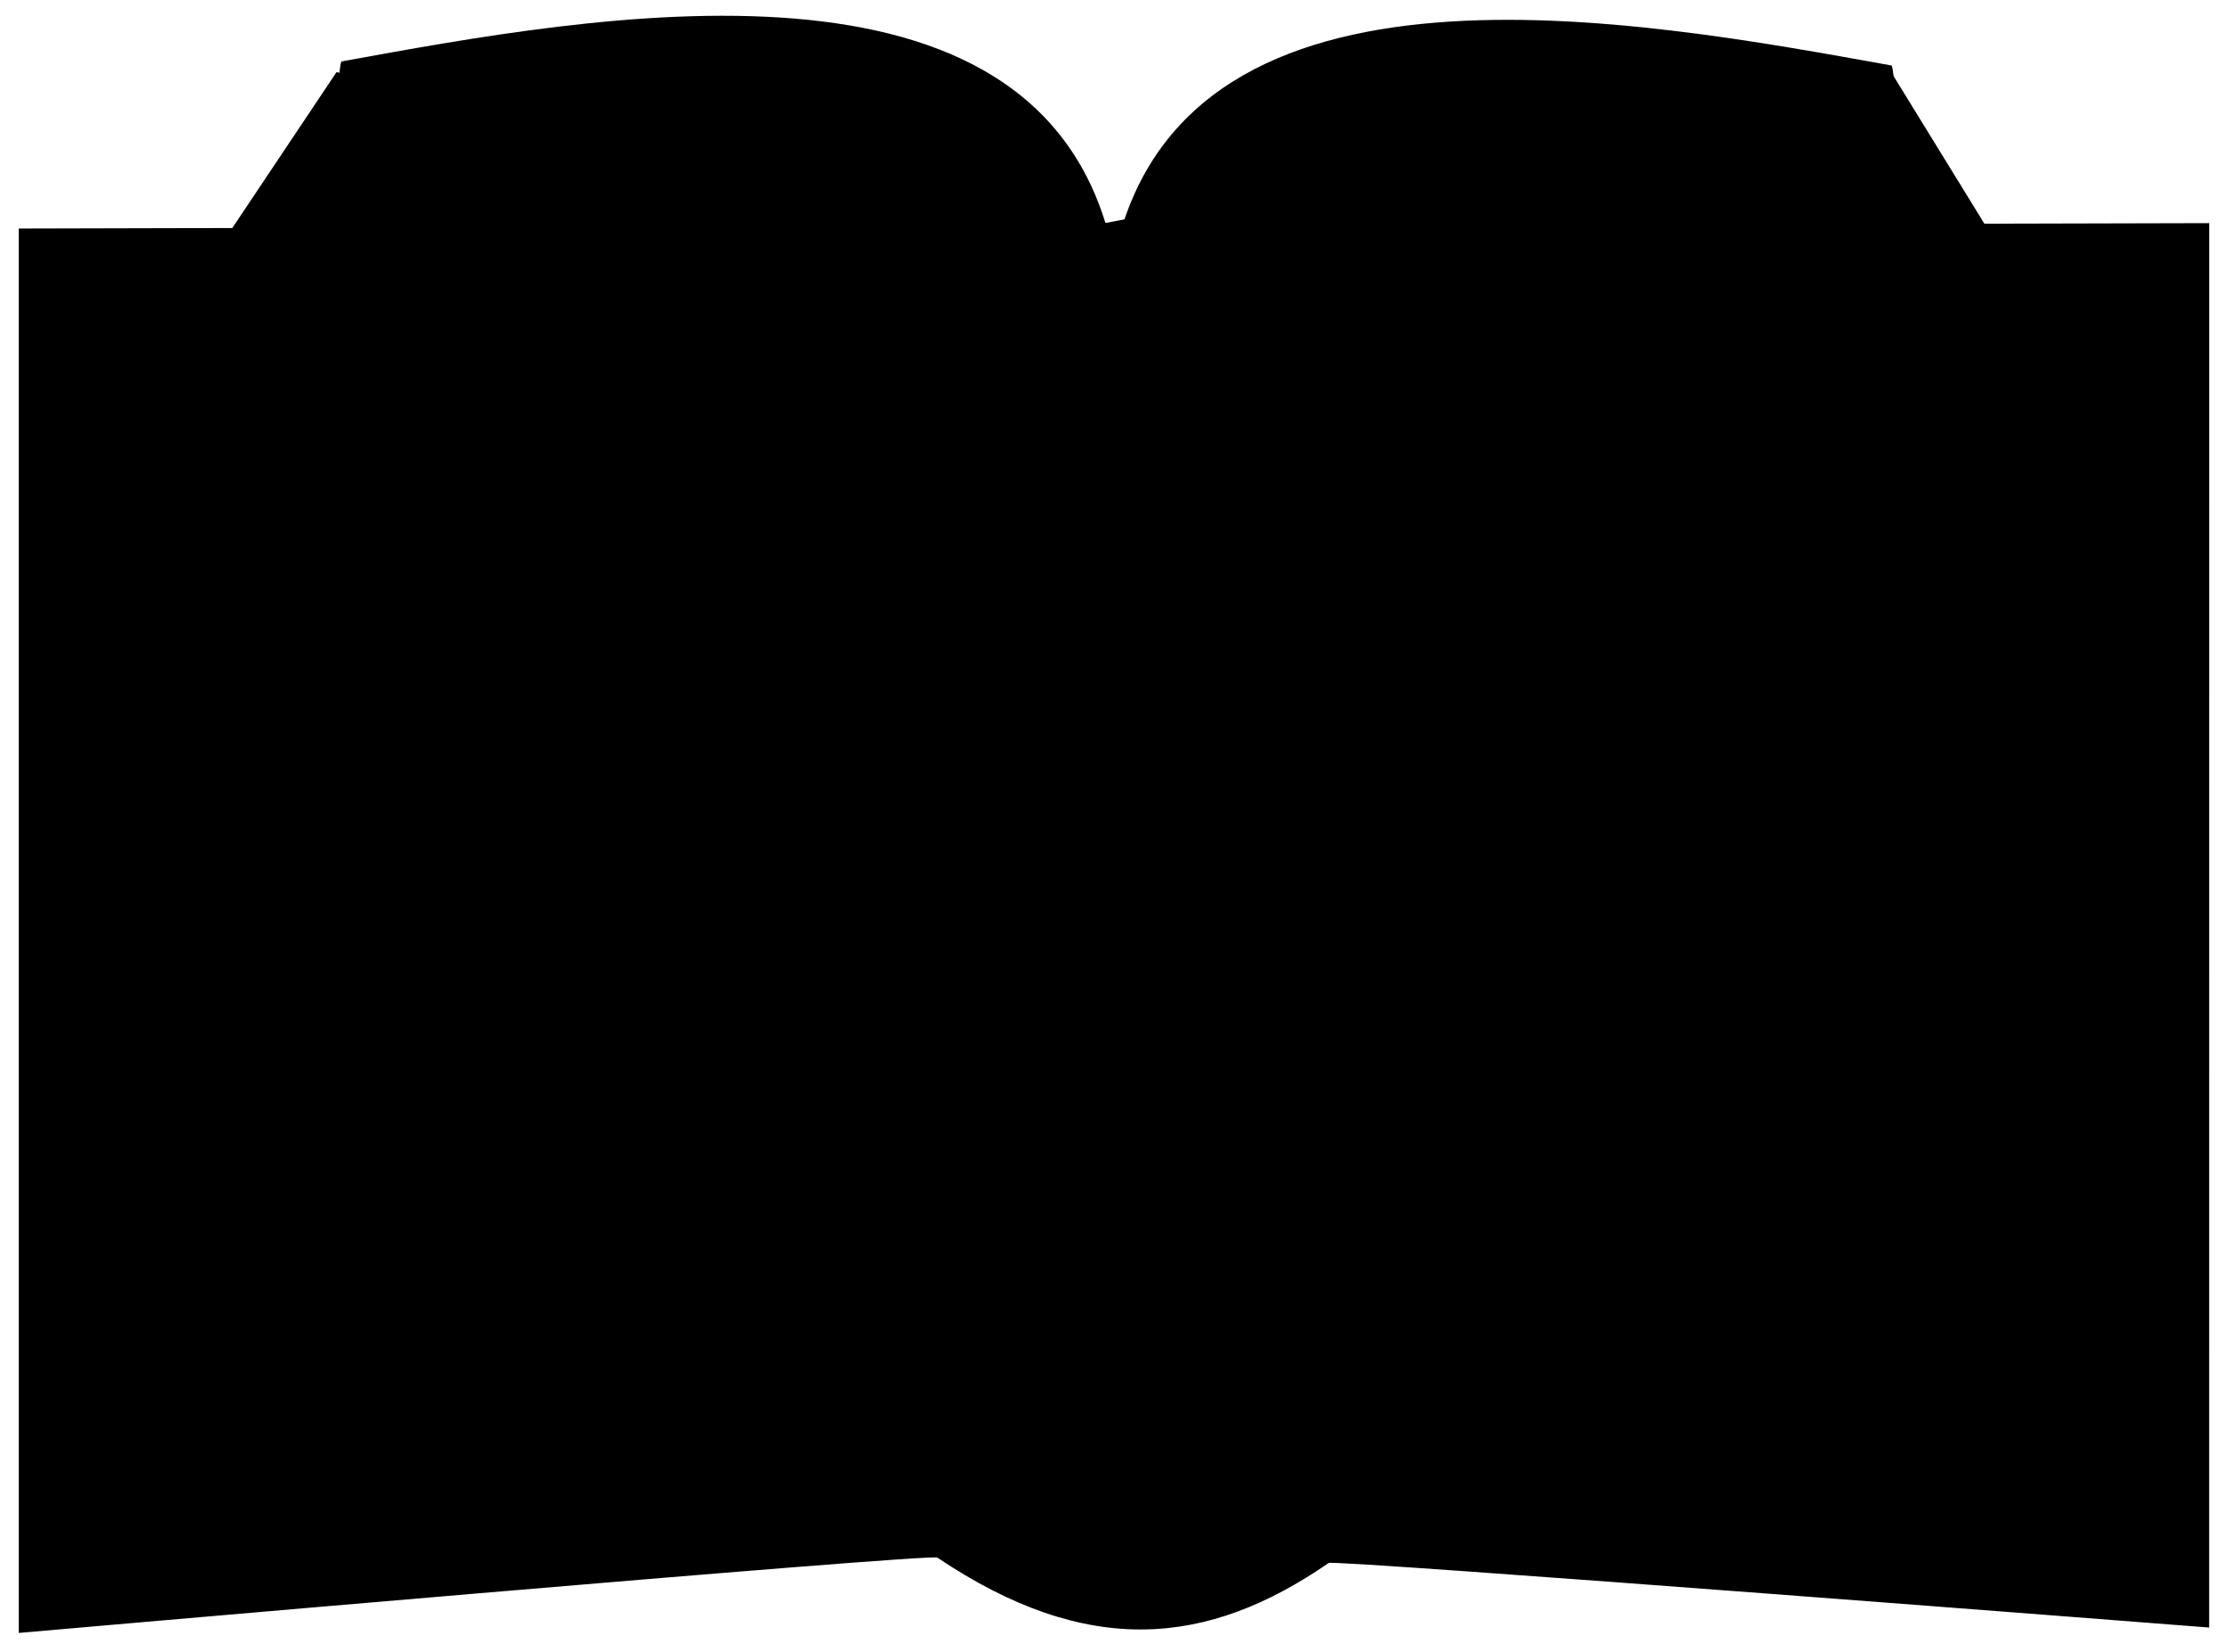 <?xml version="1.0" encoding="UTF-8"?><?xml-stylesheet type="text/css" href="book.group.css"?>
<svg xmlns="http://www.w3.org/2000/svg" xmlns:dc="http://purl.org/dc/elements/1.1/" xmlns:cc="http://web.resource.org/cc/" xmlns:rdf="http://www.w3.org/1999/02/22-rdf-syntax-ns#" xmlns:svg="http://www.w3.org/2000/svg" xmlns:sodipodi="http://sodipodi.sourceforge.net/DTD/sodipodi-0.dtd" xmlns:inkscape="http://www.inkscape.org/namespaces/inkscape" width="100%" height="100%" viewBox="0 0 209.07 155.014" id="svg2" sodipodi:version="0.32" inkscape:version="0.44" sodipodi:docbase="/home/will/sites/holcomb.info/property" sodipodi:docname="book.svg" version="1.0">
  <defs id="defs4"><style xmlns:xlink="http://www.w3.org/1999/xlink" type="text/css" xlink:href="book.group.css"/></defs>
  <sodipodi:namedview id="base" pagecolor="#ffffff" bordercolor="#666666" borderopacity="1.0" gridtolerance="10000" guidetolerance="10" objecttolerance="10" inkscape:pageopacity="0.0" inkscape:pageshadow="2" inkscape:zoom="1.4" inkscape:cx="129.7672" inkscape:cy="75.53288" inkscape:document-units="px" inkscape:current-layer="layer1" inkscape:window-width="1265" inkscape:window-height="854" inkscape:window-x="9" inkscape:window-y="91" width="209.07px"/>
  <g inkscape:label="Layer 1" inkscape:groupmode="layer" id="layer1" transform="translate(-293.72,-343.514)">
    <path d="M 295.483,496.77 L 295.478,364.962 L 501.027,364.457 L 501.022,496.265 C 501.022,496.265 418.904,489.856 418.4,490.205 C 407.04,498.042 395.785,499.175 381.676,489.7 C 381.045,489.276 295.483,496.77 295.483,496.77 z " id="path3291" sodipodi:nodetypes="ccccssc"/>
    <path d="M 309.086,374.538 L 325.296,350.287 L 397.502,364.433 L 471.182,350.287 L 486.409,375.043 L 486.409,482.656 C 486.409,482.656 412.87,478.407 412.729,478.614 C 405.852,488.688 391.196,488.848 384.24,478.614 C 383.986,478.241 309.577,483.161 309.577,483.161 L 309.086,374.538 z " id="path5068" sodipodi:nodetypes="ccccccsscc"/>
    <path d="M 325.787,349.277 C 349.566,344.95 391.116,337.151 397.993,366.454 C 397.993,367.465 399.952,486.757 399.958,486.192 C 400.365,444.591 324.313,460.426 324.313,460.426 C 324.313,460.426 324.485,349.514 325.787,349.277 z " id="path2402" sodipodi:nodetypes="ccscs"/>
    <path d="M 471.199,349.658 C 447.244,345.332 405.386,337.535 398.458,366.833 C 398.458,367.844 399.446,486.614 399.441,486.05 C 399.031,444.455 472.683,460.792 472.683,460.792 C 472.683,460.792 472.511,349.895 471.199,349.658 z " id="path5955" sodipodi:nodetypes="ccscs"/>
    <path d="M 310.622,481.626 L 323.754,460.413" id="path5957" sodipodi:nodetypes="cc"/>
    <path d="M 485.882,482.355 L 472.753,461.199" id="path6844" sodipodi:nodetypes="cc"/>
  </g>
</svg>